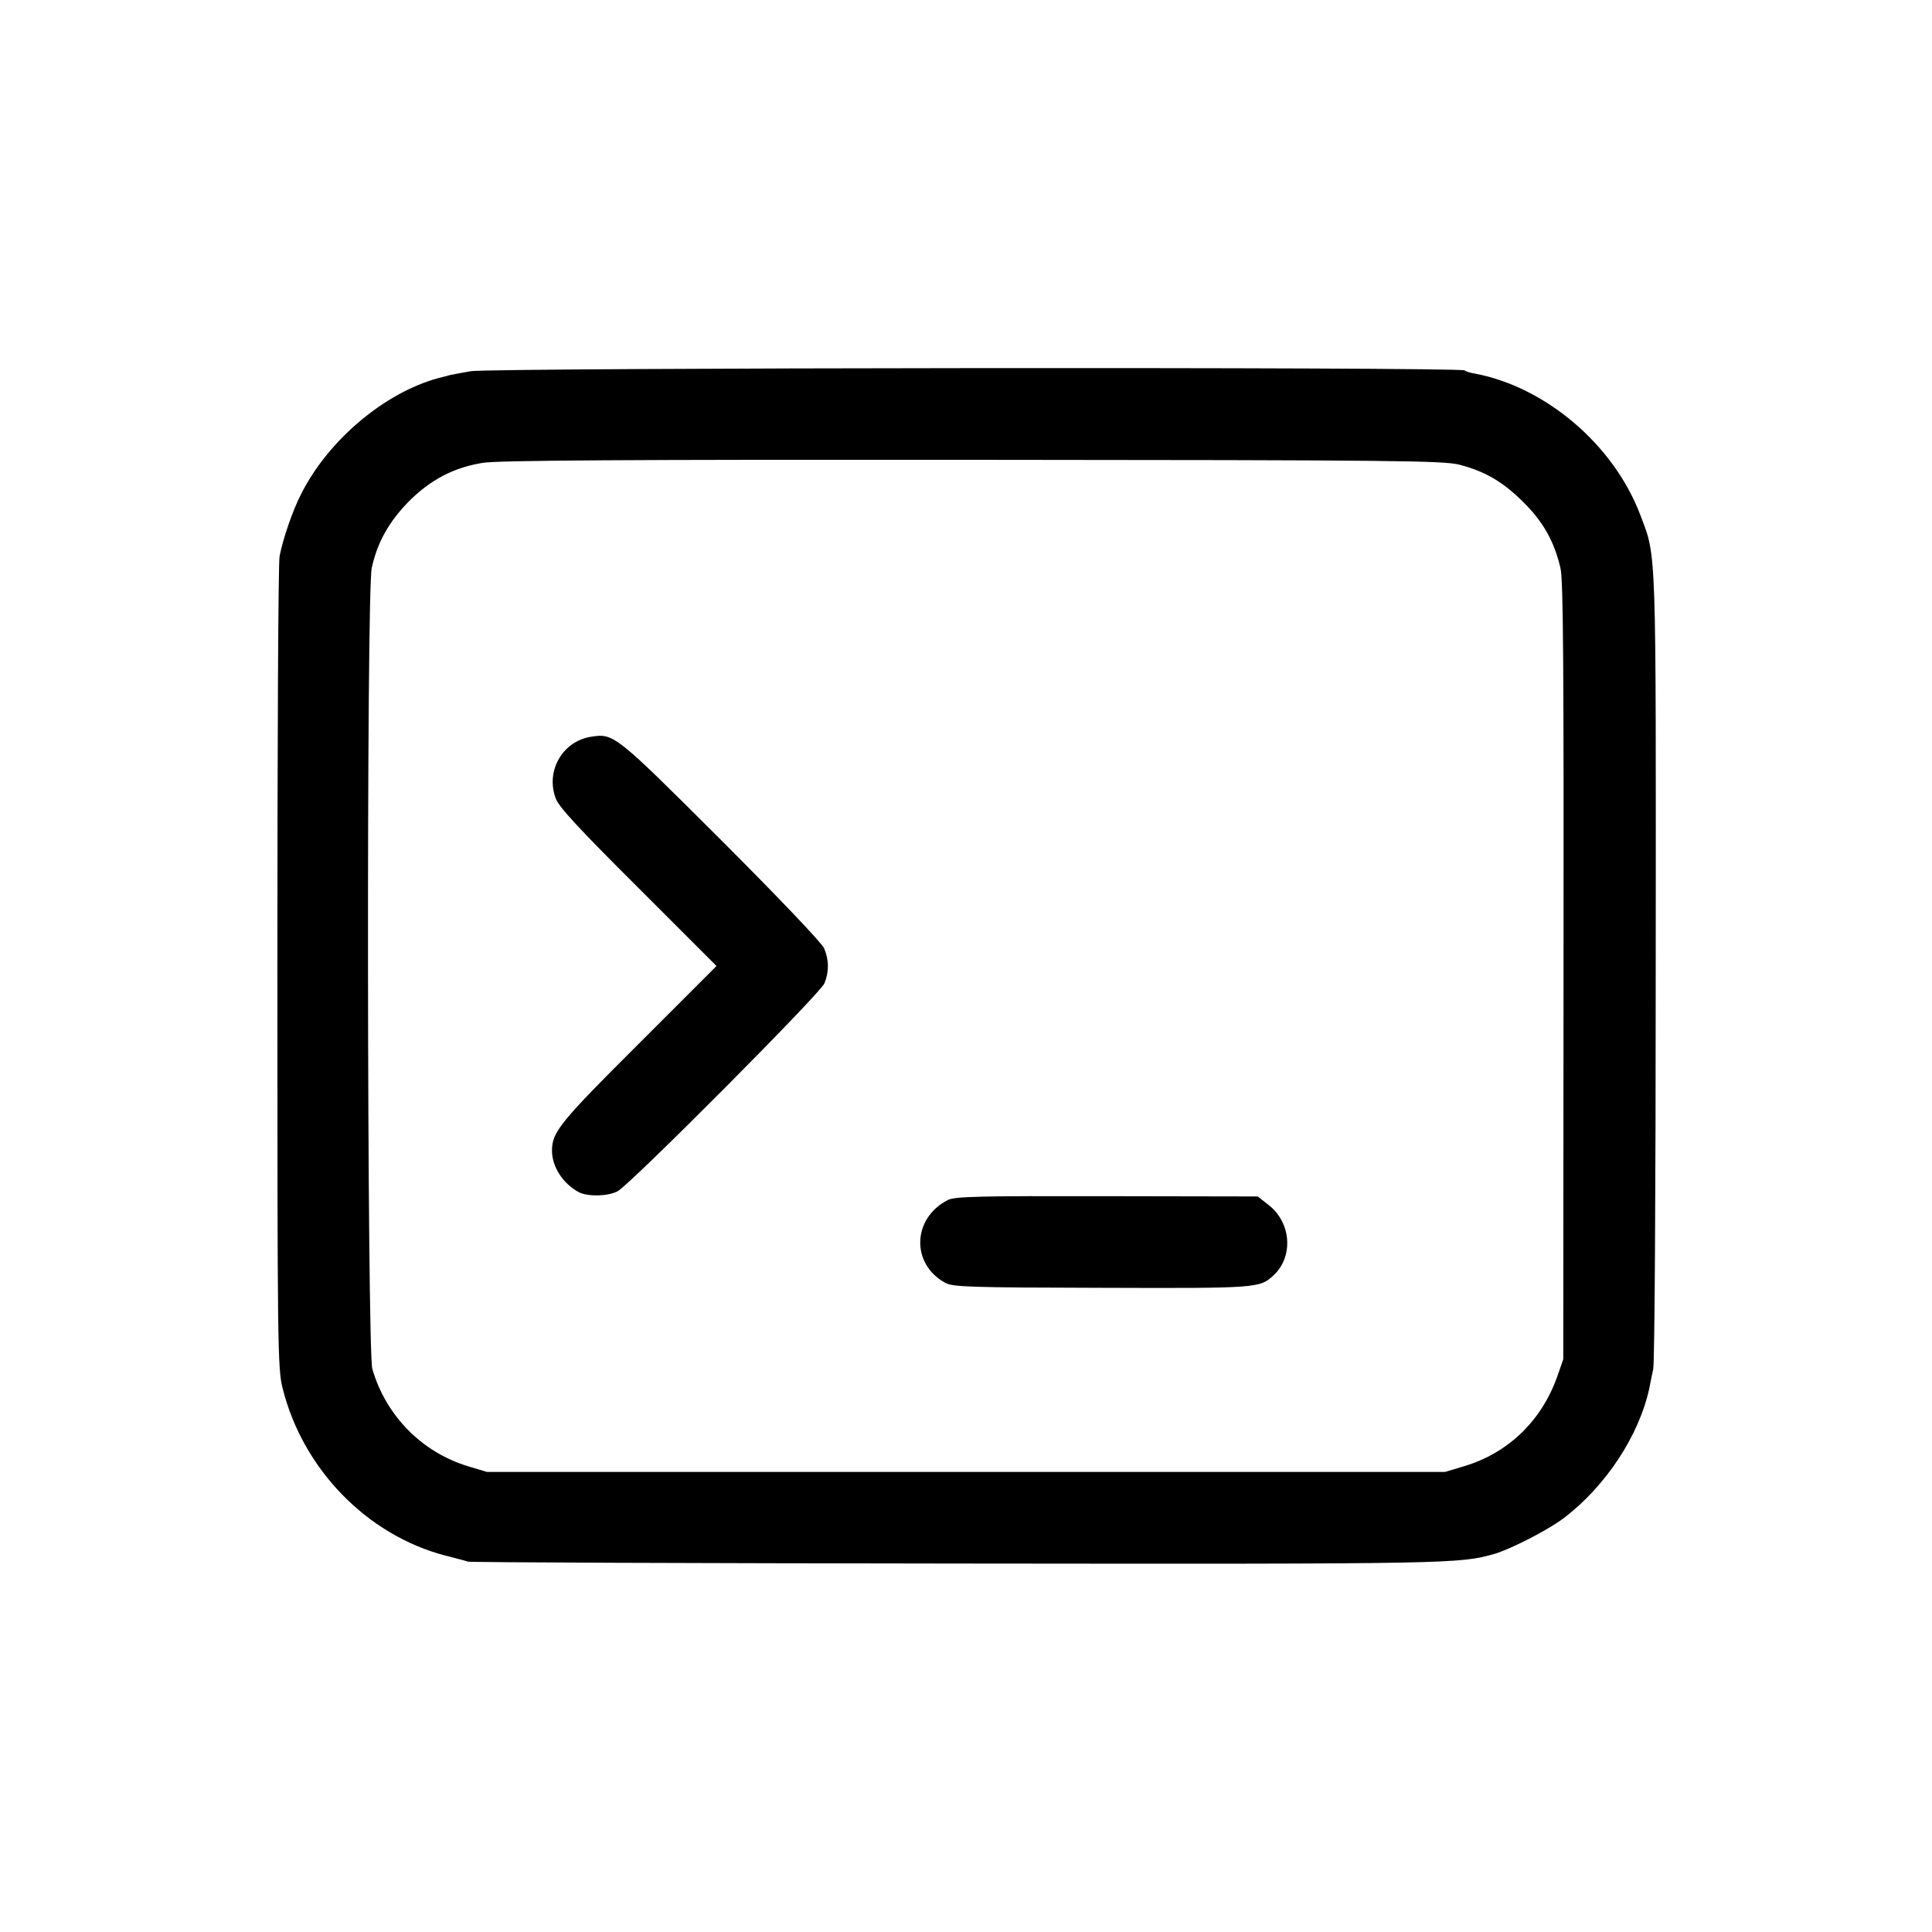 <?xml version="1.0" standalone="no"?>
<!DOCTYPE svg PUBLIC "-//W3C//DTD SVG 20010904//EN"
 "http://www.w3.org/TR/2001/REC-SVG-20010904/DTD/svg10.dtd">
<svg version="1.0" xmlns="http://www.w3.org/2000/svg"
 width="700pt" height="700pt" viewBox="0 0 700 700"
 preserveAspectRatio="xMidYMid meet">
<g transform="translate(0,700) scale(0.1,-0.1)"
fill="#000000" stroke="none">
<path d="M1705 5655 c-38 -7 -72 -13 -75 -14 -3 -1 -21 -6 -42 -11 -195 -53
-399 -225 -497 -420 -31 -60 -66 -163 -78 -225 -5 -22 -8 -692 -8 -1490 0
-1386 1 -1453 19 -1525 73 -293 306 -532 589 -606 34 -9 71 -18 82 -22 11 -3
809 -6 1774 -7 1799 -2 1818 -1 1946 35 60 18 193 86 250 129 153 116 274 300
311 472 2 13 9 44 14 69 5 26 9 636 9 1460 1 1539 3 1478 -55 1632 -96 256
-344 467 -603 515 -14 2 -29 7 -35 11 -20 13 -3523 10 -3601 -3z m3584 -339
c92 -24 157 -62 231 -136 71 -70 112 -143 134 -239 10 -44 12 -342 11 -1461
l-1 -1405 -22 -63 c-57 -160 -177 -276 -336 -324 l-70 -21 -1736 0 -1736 0
-70 21 c-166 51 -296 183 -345 352 -19 67 -22 2819 -2 2903 21 94 62 166 134
240 78 78 162 123 268 140 50 9 526 12 1772 11 1552 -1 1710 -3 1768 -18z"/>
<path d="M2138 4330 c-102 -18 -162 -126 -124 -224 12 -31 86 -111 299 -323
l283 -283 -282 -282 c-286 -285 -314 -320 -314 -387 0 -59 40 -120 98 -151 33
-16 104 -15 140 4 44 23 733 715 749 753 17 41 17 85 -1 127 -8 19 -160 179
-374 393 -388 387 -388 387 -474 373z"/>
<path d="M3434 2652 c-129 -66 -134 -232 -9 -300 27 -15 91 -17 565 -18 564
-2 574 -1 623 44 75 68 66 194 -19 258 l-37 29 -547 1 c-464 1 -552 -1 -576
-14z"/>
</g>
</svg>
